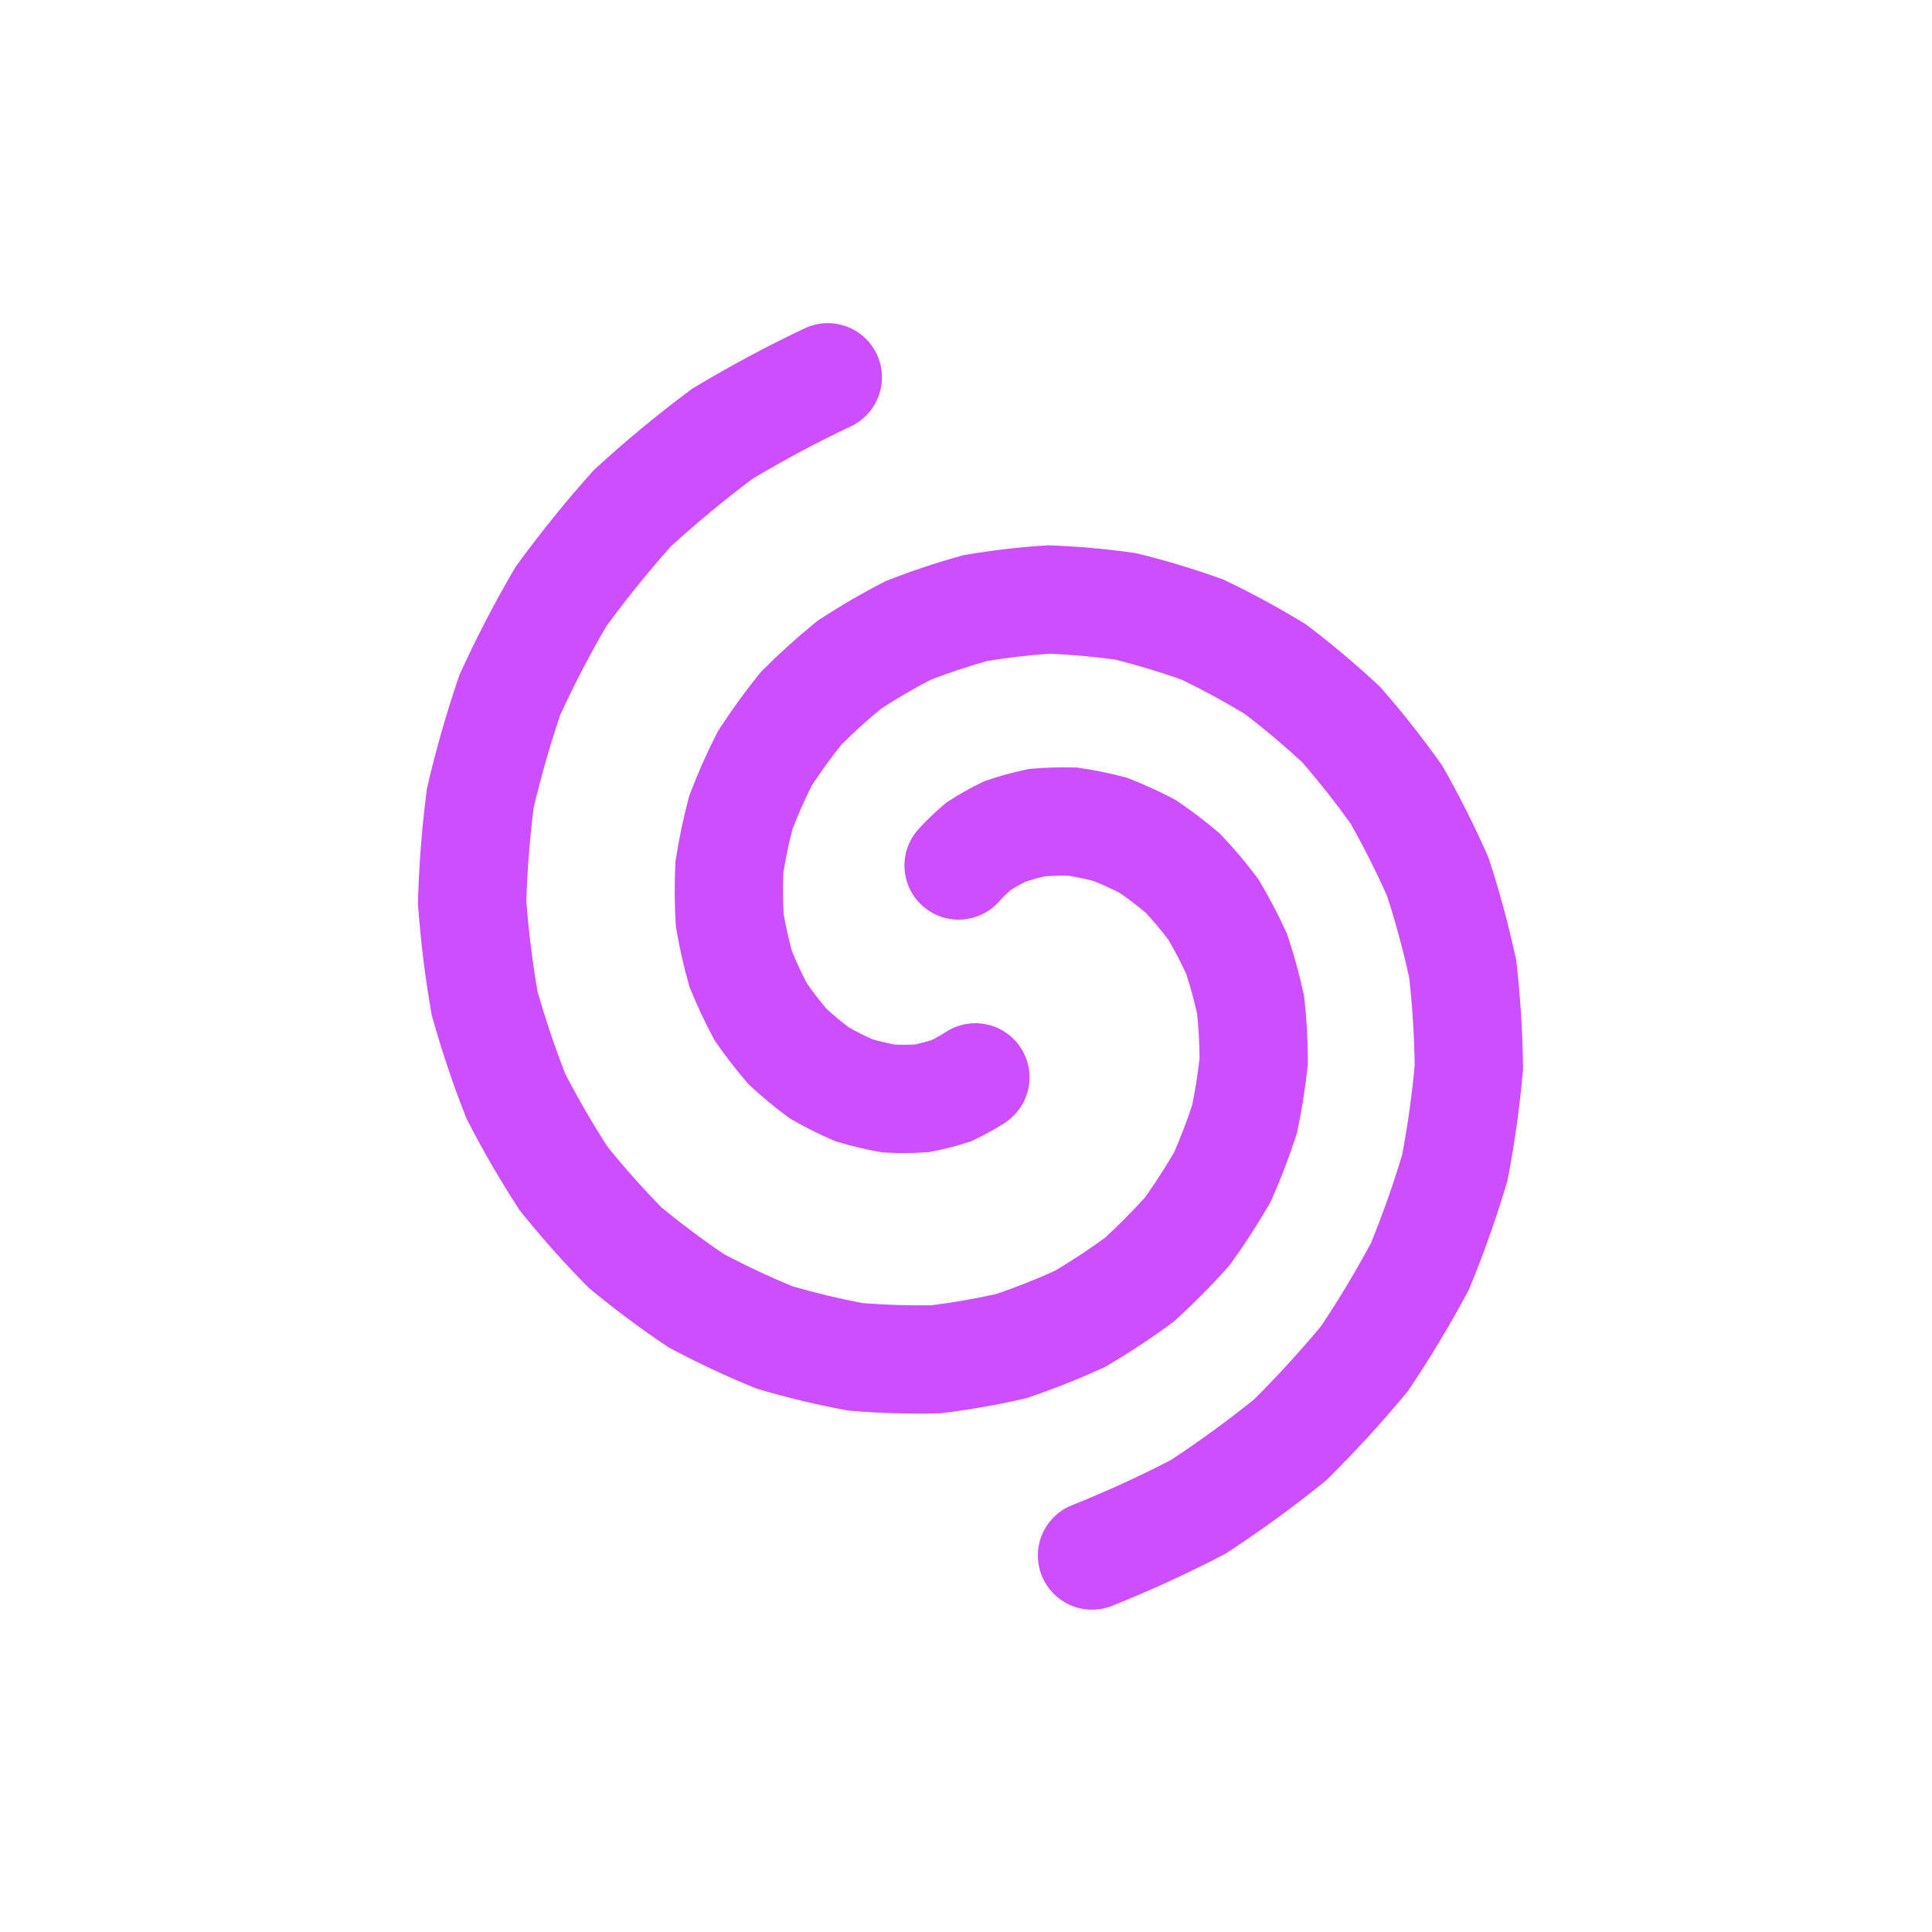 <?xml version="1.0" encoding="UTF-8" standalone="no"?>
<svg
   width="400"
   height="400"
   viewBox="0 0 400 400"
   fill="none"
   version="1.1"
   id="svg138"
   sodipodi:docname="logo-transparent.svg"
   inkscape:version="1.2.1 (9c6d41e4, 2022-07-14)"
   xmlns:inkscape="http://www.inkscape.org/namespaces/inkscape"
   xmlns:sodipodi="http://sodipodi.sourceforge.net/DTD/sodipodi-0.dtd"
   xmlns="http://www.w3.org/2000/svg"
   xmlns:svg="http://www.w3.org/2000/svg">
  <defs
     id="defs142" />
  <sodipodi:namedview
     id="namedview140"
     pagecolor="#ffffff"
     bordercolor="#000000"
     borderopacity="0.25"
     inkscape:showpageshadow="2"
     inkscape:pageopacity="0.0"
     inkscape:pagecheckerboard="0"
     inkscape:deskcolor="#d1d1d1"
     showgrid="false"
     inkscape:zoom="2.1925"
     inkscape:cx="97.833523"
     inkscape:cy="200.4561"
     inkscape:window-width="1390"
     inkscape:window-height="1027"
     inkscape:window-x="128"
     inkscape:window-y="25"
     inkscape:window-maximized="0"
     inkscape:current-layer="svg138" />
  <path
     fill-rule="evenodd"
     clip-rule="evenodd"
     d="M315.332 221.386L315.282 221.949C314.635 229.256 313.614 236.56 312.219 243.858L312.113 244.412L311.953 244.952C309.8 252.185 307.271 259.337 304.368 266.405L304.154 266.926L303.889 267.423C300.238 274.268 296.226 280.952 291.855 287.476L291.542 287.943L291.184 288.377C286.108 294.52 280.703 300.427 274.97 306.099L274.571 306.494L274.134 306.848C267.774 311.991 261.131 316.83 254.208 321.365L253.739 321.672L253.241 321.931C245.798 325.805 238.134 329.316 230.252 332.464C224.501 334.76 217.978 331.96 215.682 326.21C213.385 320.459 216.185 313.936 221.936 311.64C228.957 308.836 235.775 305.722 242.391 302.3C248.368 298.363 254.103 294.185 259.598 289.764C264.522 284.868 269.169 279.789 273.539 274.527C277.272 268.925 280.704 263.205 283.839 257.366C286.3 251.329 288.453 245.239 290.3 239.096C291.466 232.898 292.331 226.711 292.896 220.535C292.803 214.441 292.427 208.418 291.769 202.464C290.503 196.72 288.985 191.099 287.213 185.599C284.908 180.42 282.388 175.407 279.654 170.559C276.479 166.121 273.135 161.883 269.622 157.842C265.774 154.279 261.807 150.937 257.721 147.815C253.414 145.211 249.041 142.84 244.601 140.698C240.056 139.09 235.496 137.713 230.92 136.566C226.354 135.941 221.82 135.537 217.317 135.35C212.932 135.653 208.621 136.155 204.383 136.854C200.355 137.989 196.438 139.294 192.63 140.766C189.108 142.605 185.724 144.578 182.476 146.685C179.572 149.075 176.824 151.561 174.229 154.143C172.015 156.916 169.964 159.746 168.075 162.632C166.582 165.616 165.251 168.617 164.08 171.637C163.298 174.662 162.669 177.669 162.19 180.658C162.073 183.568 162.092 186.429 162.243 189.242C162.712 191.901 163.293 194.485 163.984 196.998C164.934 199.297 165.968 201.505 167.085 203.623C168.391 205.485 169.751 207.247 171.166 208.911C172.693 210.294 174.246 211.576 175.825 212.76C177.436 213.66 179.048 214.464 180.659 215.177C182.226 215.623 183.771 215.987 185.294 216.273C186.705 216.328 188.077 216.32 189.413 216.251C190.579 216.007 191.698 215.72 192.774 215.392C193.879 214.841 194.91 214.255 195.871 213.635C201.076 210.282 208.014 211.783 211.368 216.989C214.721 222.194 213.22 229.132 208.015 232.485C206.016 233.773 203.918 234.933 201.729 235.969L201.084 236.275L200.405 236.496C197.995 237.282 195.518 237.916 192.98 238.405L192.305 238.535L191.618 238.581C188.924 238.764 186.197 238.78 183.443 238.634L182.777 238.599L182.12 238.485C179.286 237.993 176.46 237.326 173.644 236.488L173.02 236.303L172.422 236.047C169.612 234.842 166.851 233.462 164.139 231.911L163.586 231.595L163.073 231.218C160.457 229.299 157.932 227.213 155.496 224.965L155.037 224.541L154.627 224.068C152.378 221.472 150.259 218.727 148.269 215.839L147.919 215.331L147.627 214.788C145.908 211.592 144.355 208.275 142.966 204.841L142.738 204.277L142.572 203.691C141.531 200.01 140.685 196.244 140.033 192.395L139.932 191.802L139.896 191.2C139.652 187.184 139.627 183.124 139.817 179.024L139.844 178.428L139.935 177.838C140.577 173.662 141.451 169.492 142.552 165.329L142.704 164.757L142.915 164.203C144.492 160.067 146.302 155.987 148.342 151.964L148.608 151.44L148.927 150.946C151.442 147.058 154.181 143.279 157.141 139.609L157.509 139.154L157.921 138.74C161.331 135.313 164.945 132.045 168.759 128.936L169.21 128.569L169.697 128.25C173.912 125.487 178.299 122.93 182.854 120.577L183.369 120.311L183.908 120.1C188.793 118.185 193.807 116.516 198.947 115.091L199.503 114.937L200.072 114.841C205.449 113.93 210.903 113.296 216.434 112.936L217.007 112.899L217.582 112.92C223.238 113.132 228.915 113.639 234.609 114.44L235.177 114.52L235.733 114.657C241.431 116.062 247.086 117.77 252.697 119.779L253.235 119.972L253.75 120.218C259.234 122.837 264.61 125.754 269.878 128.964L270.364 129.26L270.818 129.605C275.827 133.404 280.664 137.479 285.329 141.829L285.745 142.216L286.119 142.644C290.398 147.532 294.445 152.662 298.262 158.032L298.59 158.495L298.871 158.988C302.183 164.818 305.211 170.844 307.956 177.063L308.185 177.581L308.36 178.12C310.501 184.696 312.314 191.409 313.802 198.258L313.922 198.811L313.985 199.373C314.789 206.453 315.235 213.603 315.325 220.822L315.332 221.386Z"
     fill="#CD4EFF"
     id="path134" />
  <path
     fill-rule="evenodd"
     clip-rule="evenodd"
     d="M89.38 210.158L89.282 209.602C88.016 202.376 87.112 195.057 86.57 187.646L86.529 187.084L86.544 186.52C86.752 178.976 87.343 171.414 88.318 163.835L88.39 163.277L88.517 162.728C90.272 155.172 92.418 147.677 94.951 140.244L95.133 139.712L95.366 139.2C98.679 131.953 102.371 124.847 106.44 117.885L106.724 117.4L107.054 116.946C111.867 110.332 117.031 103.938 122.544 97.766L122.918 97.348L123.332 96.969C129.519 91.3 136.013 85.925 142.812 80.845L143.261 80.509L143.741 80.22C151.112 75.784 158.73 71.706 166.594 67.985C172.191 65.337 178.875 67.727 181.523 73.324C184.171 78.921 181.781 85.605 176.184 88.253C169.158 91.578 162.359 95.208 155.785 99.143C149.892 103.569 144.262 108.229 138.893 113.123C134.139 118.472 129.68 123.993 125.516 129.685C122.027 135.689 118.854 141.798 115.994 148.011C113.839 154.388 112.004 160.802 110.487 167.253C109.673 173.721 109.169 180.161 108.975 186.573C109.452 192.861 110.218 199.061 111.272 205.173C112.939 211.035 114.861 216.756 117.037 222.336C119.746 227.557 122.668 232.594 125.802 237.448C129.37 241.854 133.101 246.044 136.996 250.019C141.212 253.484 145.54 256.713 149.978 259.706C154.618 262.152 159.314 264.353 164.069 266.311C168.903 267.712 173.741 268.871 178.584 269.79C183.39 270.167 188.151 270.317 192.869 270.241C197.441 269.662 201.924 268.879 206.322 267.895C210.48 266.466 214.514 264.866 218.427 263.094C222.023 260.955 225.469 258.681 228.767 256.273C231.692 253.586 234.45 250.804 237.042 247.928C239.229 244.868 241.24 241.755 243.079 238.59C244.499 235.338 245.747 232.074 246.826 228.797C247.496 225.528 248.004 222.285 248.354 219.065C248.326 215.941 248.155 212.873 247.845 209.862C247.204 207.021 246.446 204.262 245.572 201.585C244.43 199.138 243.2 196.792 241.882 194.543C240.37 192.568 238.8 190.704 237.173 188.947C235.429 187.486 233.659 186.136 231.862 184.896C230.029 183.954 228.197 183.118 226.366 182.383C224.576 181.931 222.811 181.571 221.071 181.299C219.442 181.274 217.855 181.322 216.31 181.441C214.933 181.752 213.609 182.116 212.337 182.528C211.274 183.066 210.267 183.633 209.313 184.227C208.388 185.045 207.544 185.879 206.776 186.726C202.616 191.312 195.526 191.658 190.939 187.498C186.353 183.338 186.007 176.248 190.167 171.661C191.765 169.9 193.491 168.237 195.337 166.669L195.881 166.207L196.48 165.818C198.604 164.435 200.832 163.182 203.157 162.052L203.776 161.752L204.427 161.529C206.983 160.655 209.612 159.935 212.31 159.363L212.963 159.224L213.627 159.164C216.492 158.905 219.394 158.819 222.331 158.899L222.981 158.916L223.625 159.009C226.652 159.445 229.676 160.064 232.697 160.86L233.312 161.022L233.906 161.253C236.929 162.43 239.908 163.791 242.842 165.332L243.396 165.623L243.914 165.974C246.759 167.899 249.516 170.002 252.186 172.277L252.655 172.677L253.078 173.126C255.565 175.768 257.924 178.57 260.154 181.528L260.52 182.014L260.832 182.537C262.791 185.823 264.583 189.242 266.209 192.79L266.46 193.338L266.651 193.909C267.926 197.726 269.001 201.64 269.878 205.65L270.006 206.233L270.071 206.826C270.531 211.026 270.767 215.28 270.78 219.586L270.782 220.179L270.722 220.768C270.269 225.171 269.577 229.581 268.647 233.994L268.526 234.57L268.345 235.129C266.922 239.536 265.254 243.895 263.345 248.206L263.108 248.74L262.817 249.247C260.41 253.44 257.765 257.532 254.886 261.522L254.545 261.994L254.158 262.428C250.801 266.188 247.225 269.793 243.434 273.245L243.006 273.635L242.54 273.978C238.317 277.092 233.906 280.001 229.31 282.709L228.813 283.001L228.288 283.242C223.33 285.512 218.226 287.537 212.977 289.316L212.433 289.501L211.872 289.628C206.353 290.888 200.739 291.867 195.031 292.568L194.462 292.637L193.89 292.649C188.022 292.766 182.118 292.58 176.178 292.092L175.609 292.045L175.047 291.94C169.072 290.83 163.125 289.404 157.206 287.667L156.659 287.506L156.131 287.291C150.31 284.918 144.583 282.233 138.951 279.239L138.449 278.972L137.977 278.656C132.579 275.042 127.342 271.135 122.265 266.935L121.828 266.573L121.43 266.169C116.721 261.395 112.236 256.359 107.975 251.062L107.62 250.62L107.312 250.146C103.542 244.348 100.053 238.333 96.844 232.102L96.585 231.599L96.378 231.073C93.769 224.442 91.487 217.651 89.533 210.701L89.38 210.158Z"
     fill="#CD4EFF"
     id="path136" />
</svg>
